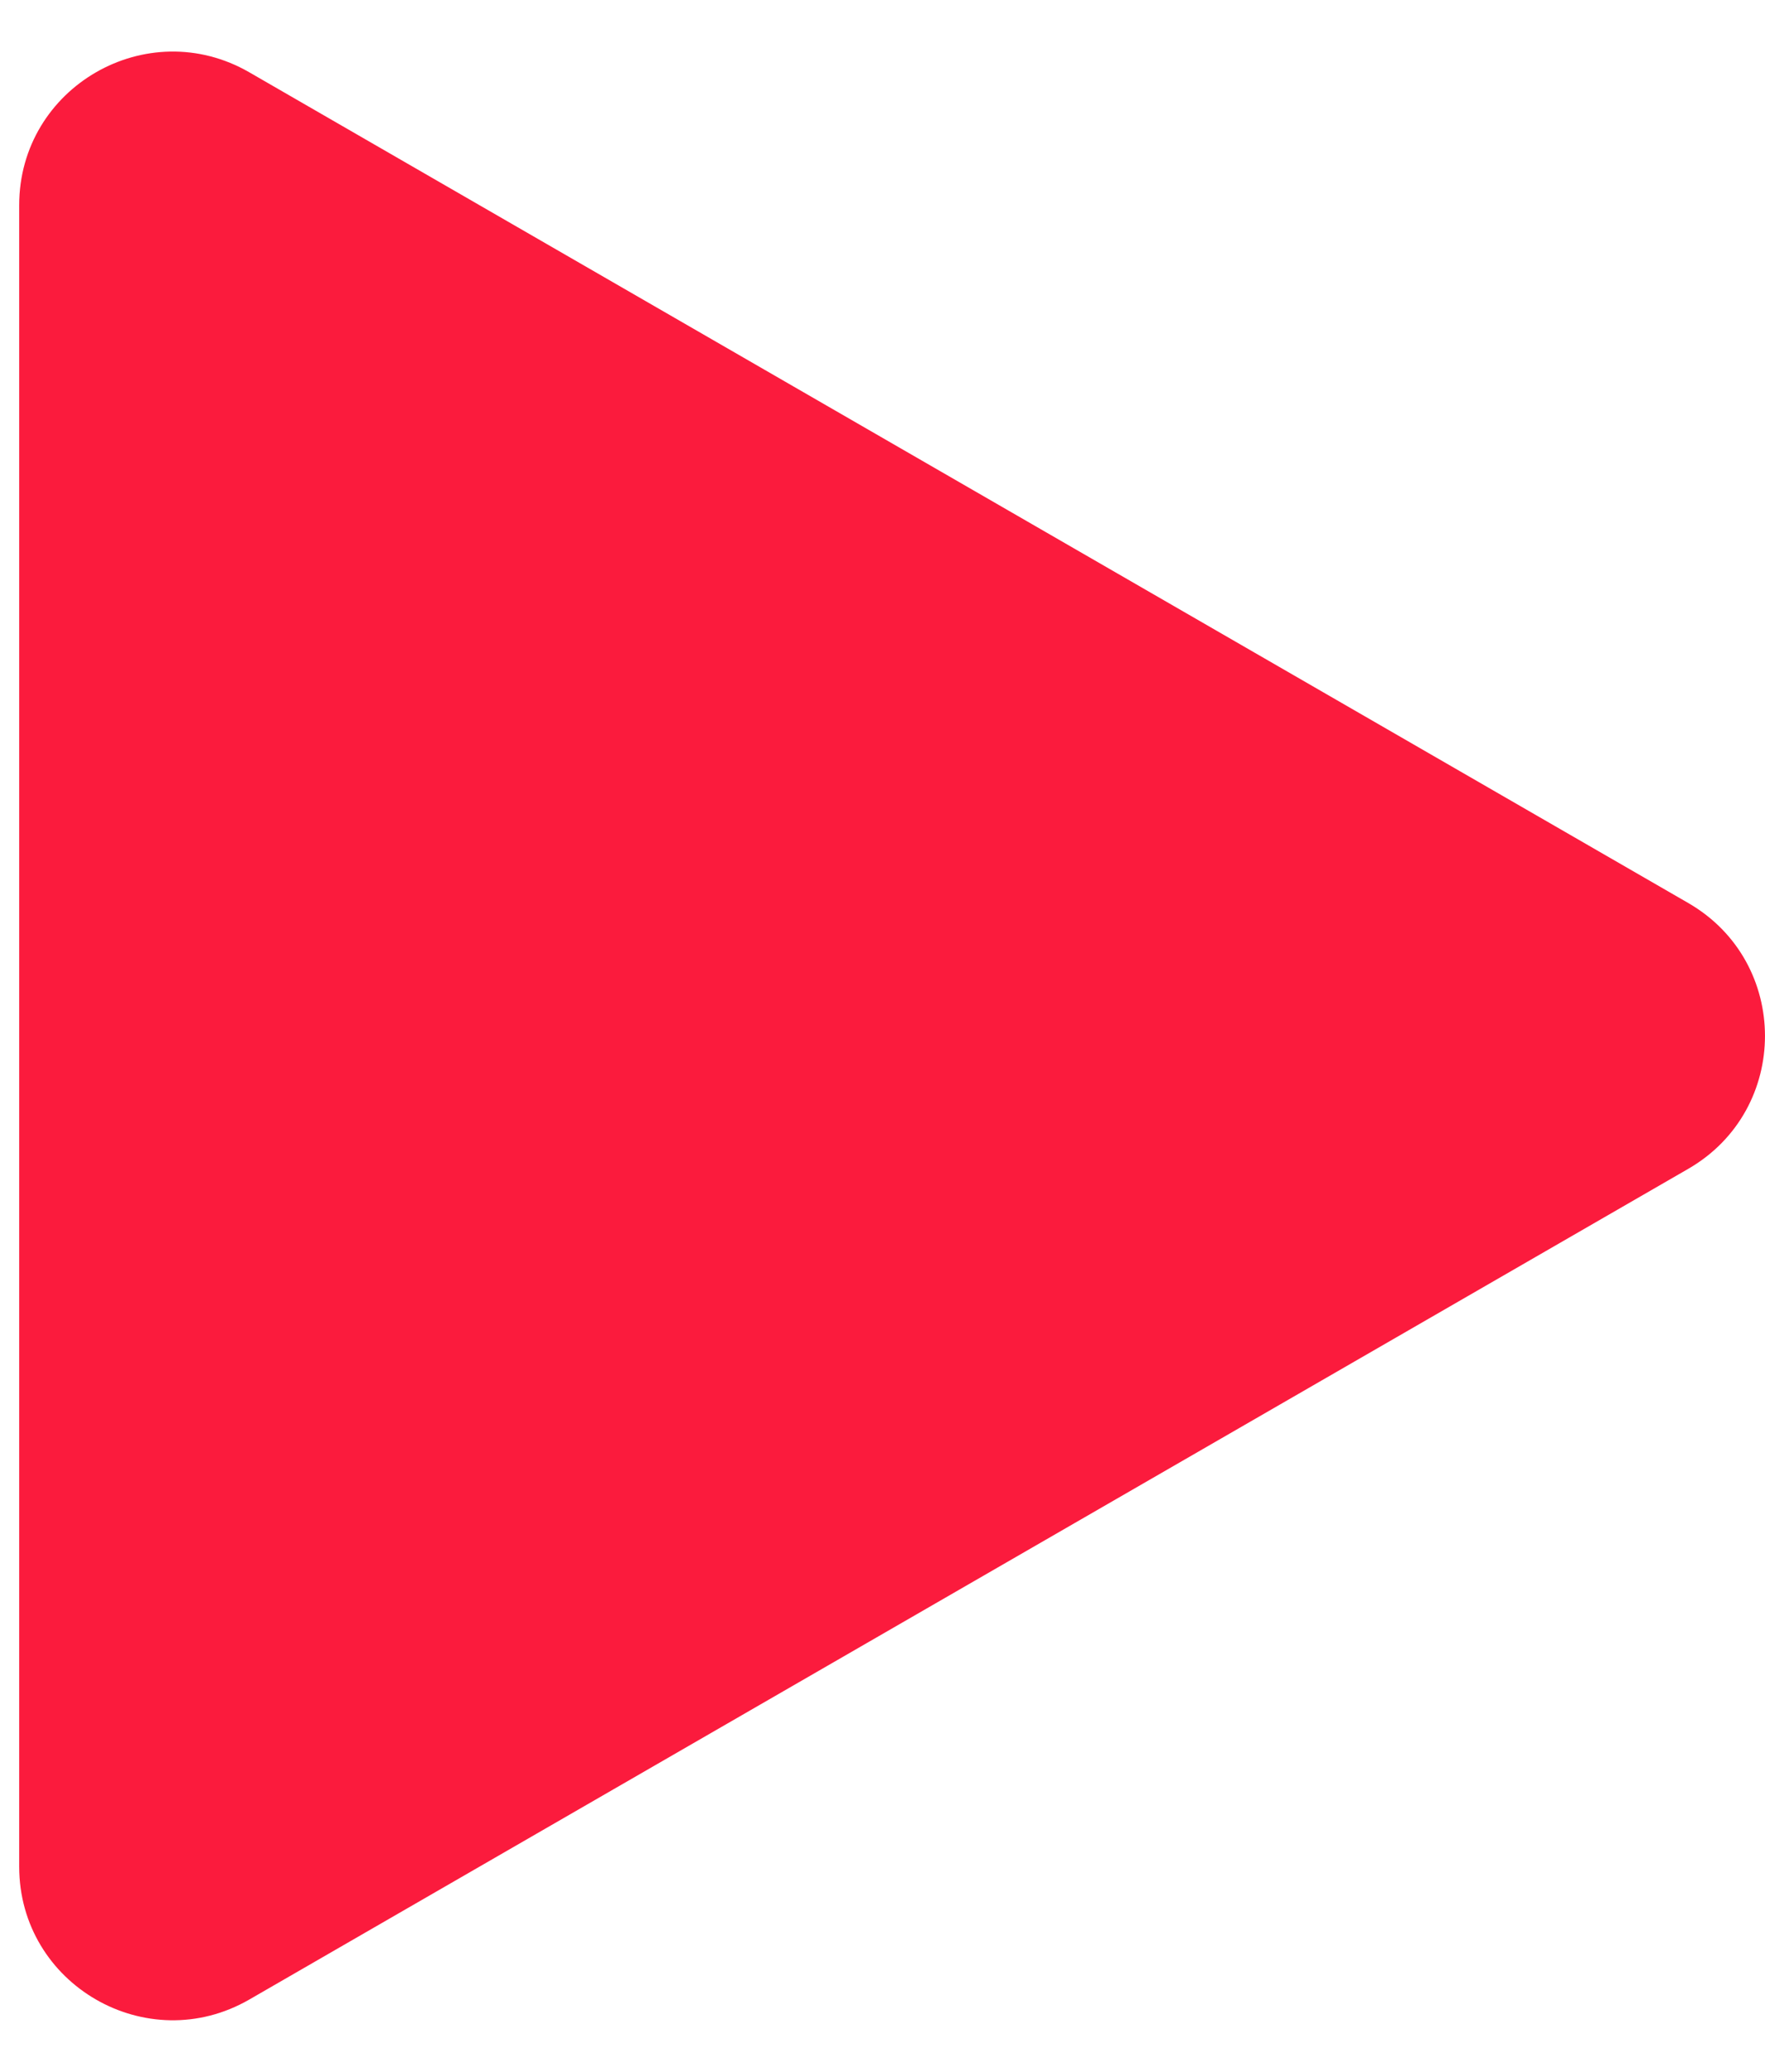 <svg width="23" height="27" viewBox="0 0 23 27" fill="none" xmlns="http://www.w3.org/2000/svg">
<path d="M22 11.768C23.333 12.538 23.333 14.462 22 15.232L3.25 26.057C1.917 26.827 0.25 25.865 0.25 24.325L0.25 2.675C0.25 1.135 1.917 0.173 3.25 0.943L22 11.768Z" fill="#FB1B3D"/>
</svg>

